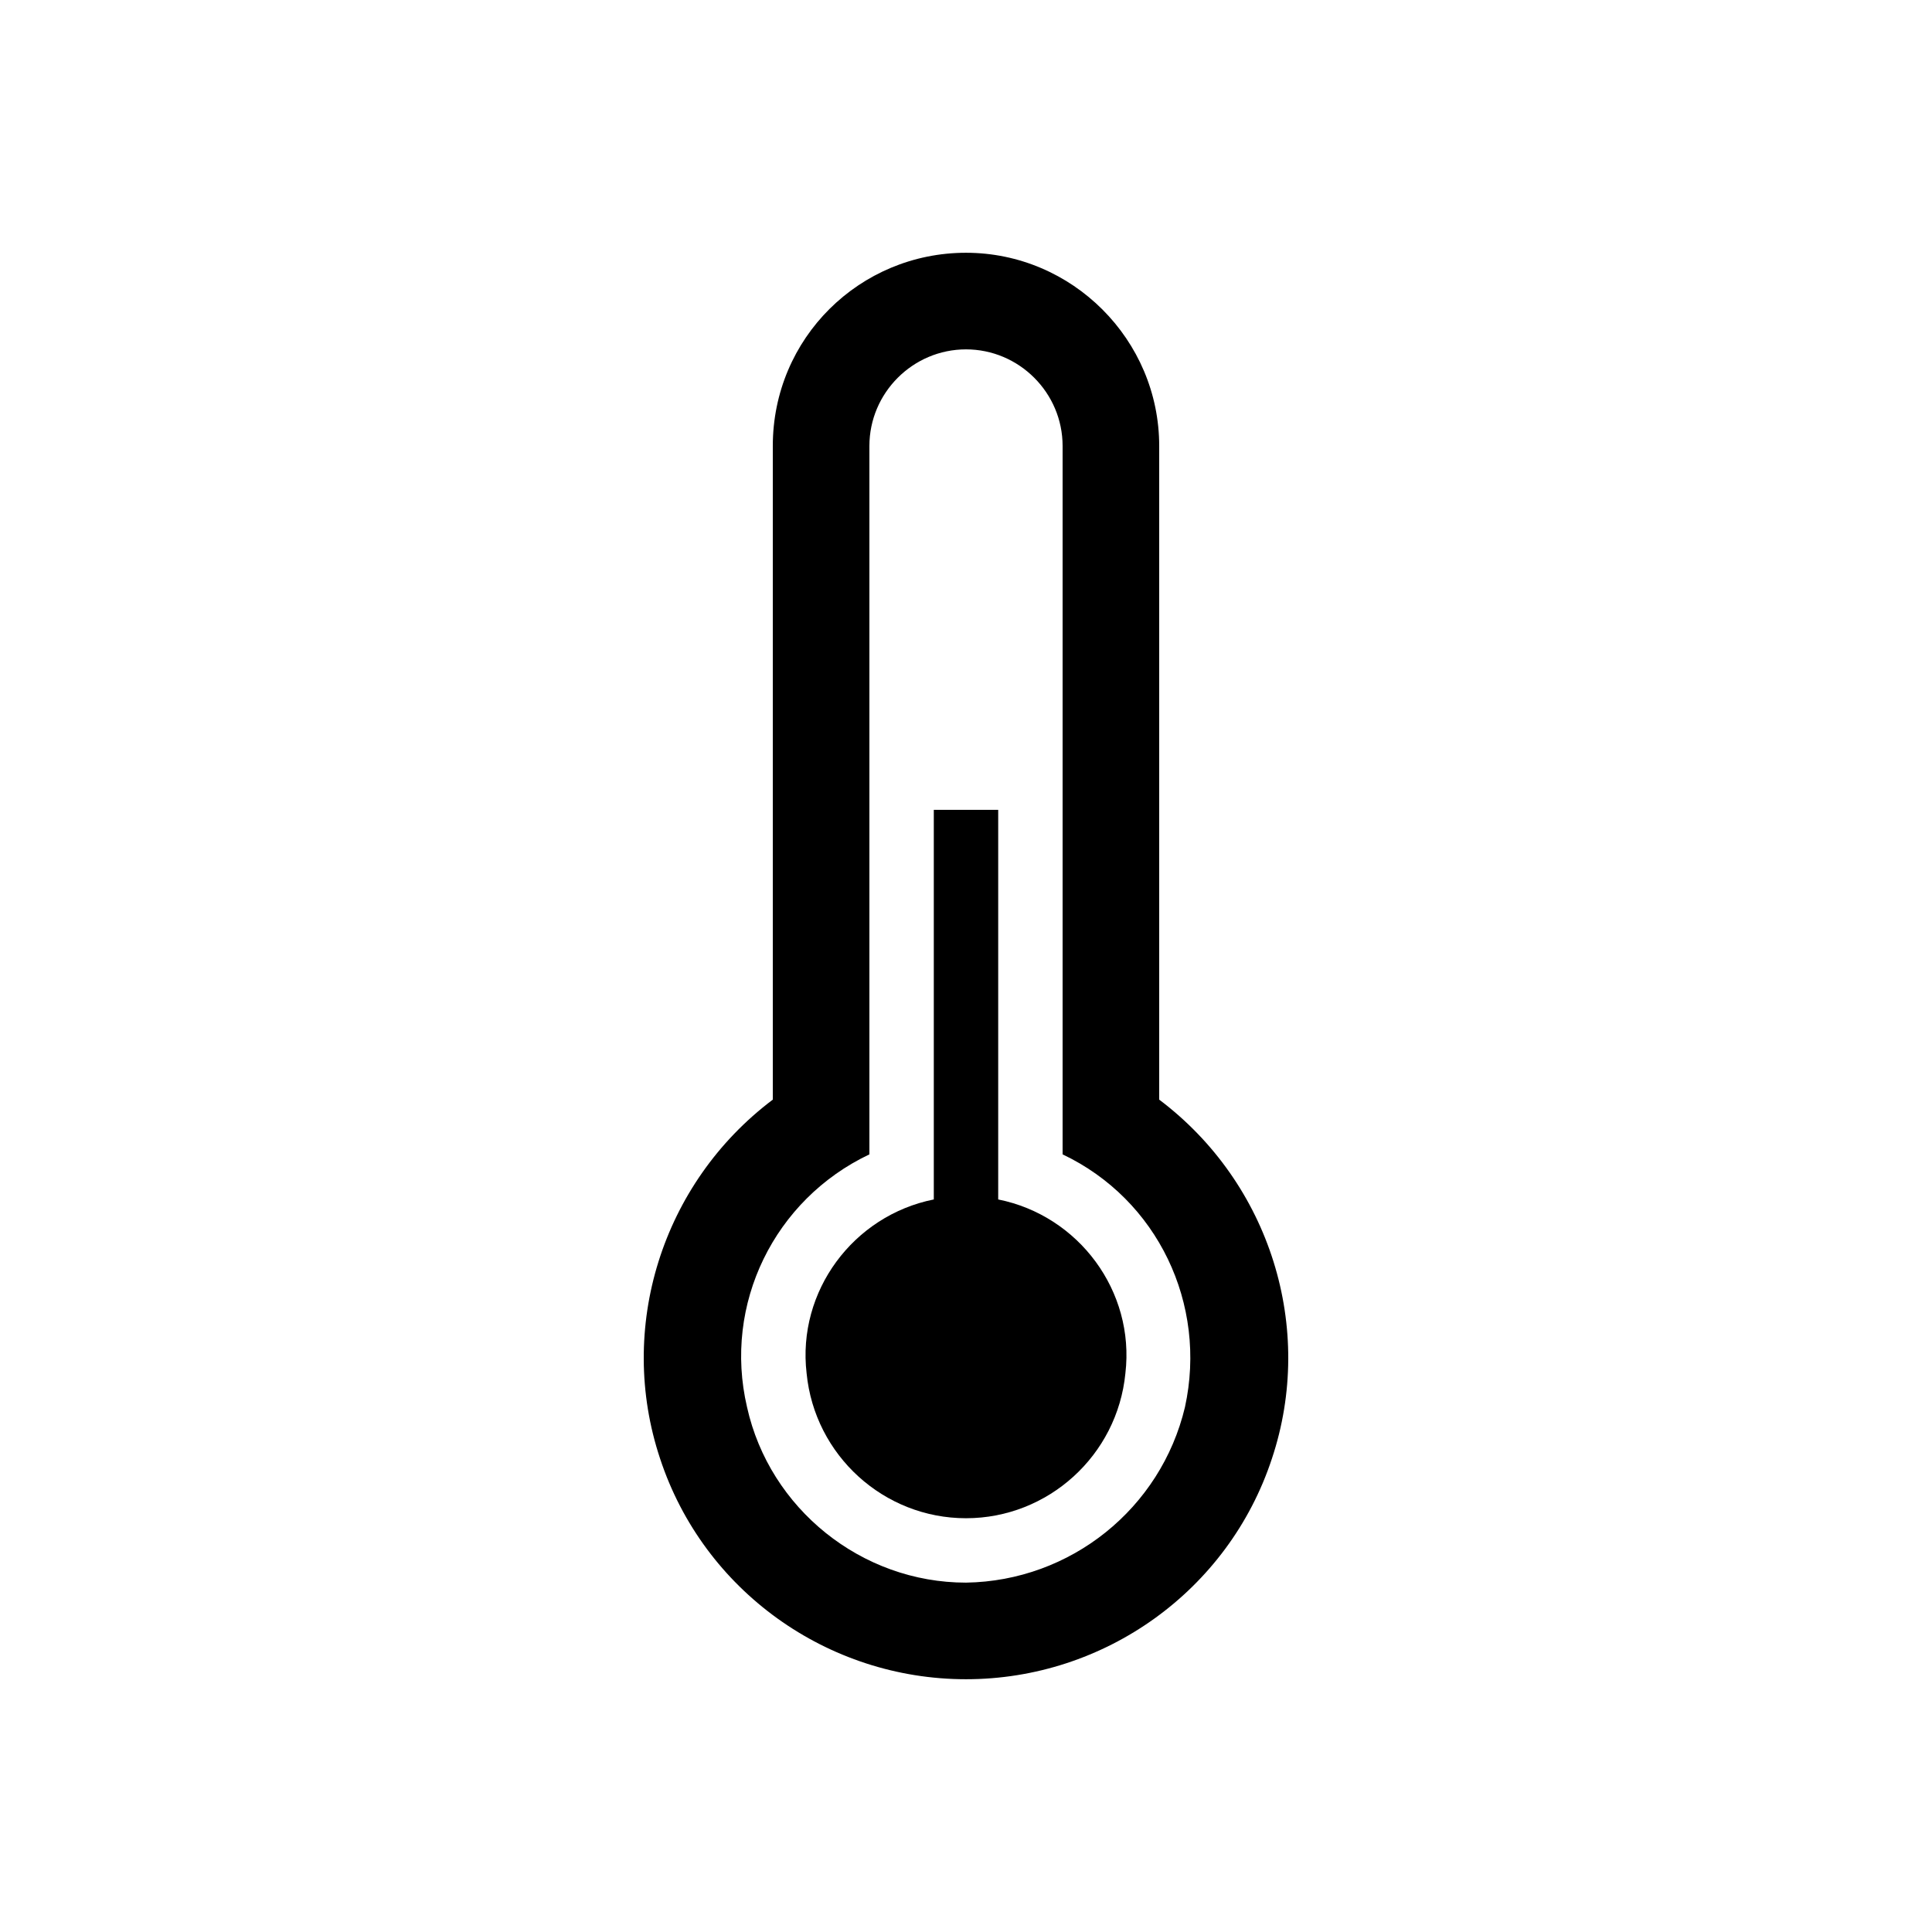 <svg width="520" height="520" xmlns="http://www.w3.org/2000/svg" xmlns:xlink="http://www.w3.org/1999/xlink" xml:space="preserve" overflow="hidden"><g transform="translate(-228 -198)"><g><g><g><path d="M488 623.967C459.833 623.967 435.133 604.033 429.067 576.733 422.567 549 436.433 520.833 462 508.7L462 318.033C462 303.733 473.7 292.033 488 292.033 502.3 292.033 514 303.733 514 318.033L514 508.7C539.567 520.833 553 549 546.933 576.733 540.433 604.033 516.167 623.533 488 623.967L488 623.967ZM540 493.967 540 318.033C540 289.433 516.6 266.033 488 266.033 459.4 266.033 436 289 436 318.033L436 493.967C406.1 516.5 393.967 555.5 405.667 590.6 417.367 626.133 450.733 649.967 488 649.967 525.267 649.967 558.633 626.133 570.333 590.6 582.033 555.5 569.9 516.5 540 493.967Z"/><path d="M496.667 520.833 496.667 415.967 479.333 415.967 479.333 520.833C457.667 525.167 442.5 545.533 445.1 567.633 447.267 589.733 465.9 606.633 488 606.633 510.1 606.633 528.733 589.733 530.9 567.633 533.5 545.533 518.333 525.167 496.667 520.833Z"/></g></g></g></g></svg>